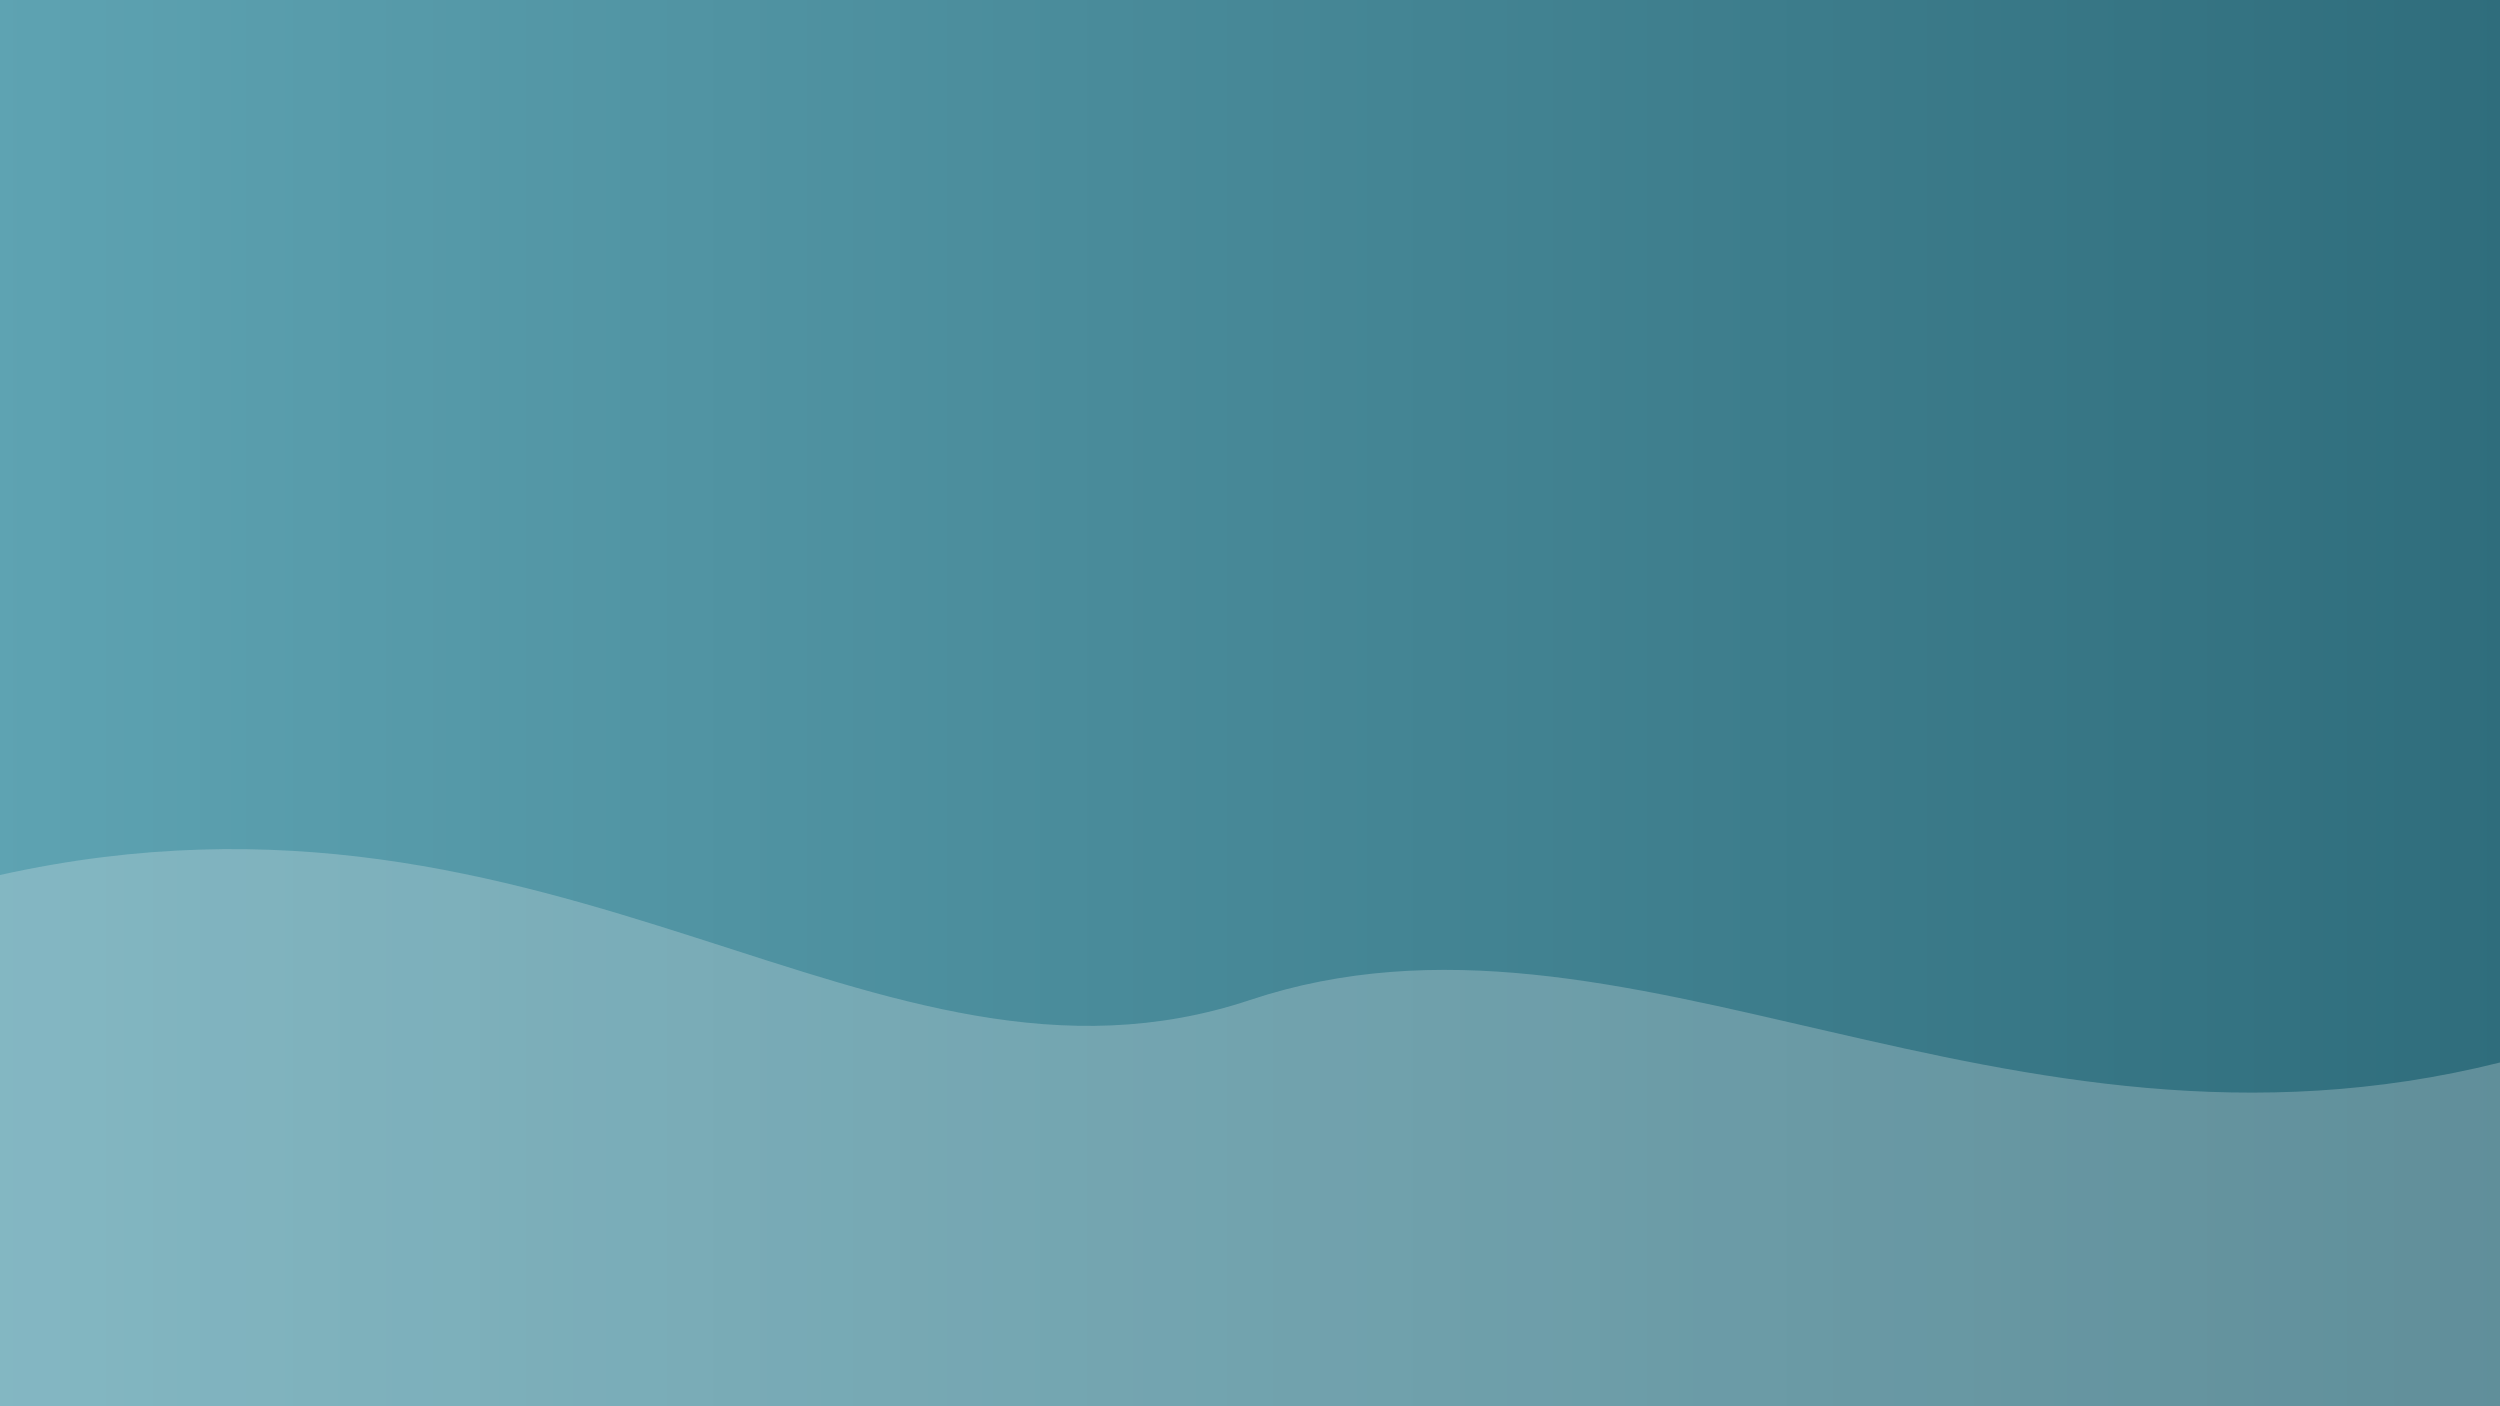 <svg xmlns="http://www.w3.org/2000/svg" viewBox="0 0 800 450">
  <rect x="0" y="0" width="800" height="450" fill="#333333" stroke="none"/>
  <defs>
    <linearGradient id="gradient2" x1="0%" y1="0%" x2="100%" y2="0%">
      <stop offset="0%" stop-color="#5ea3b2"/>
      <stop offset="100%" stop-color="#2f6d7c"/>
    </linearGradient>
  </defs>
  <rect width="800" height="450" fill="url(#gradient2)"/>
  <path d="M0,280 C180,240 280,360 400,320 C520,280 640,380 800,340 L800,450 L0,450 Z" fill="rgba(244,244,244,0.25)"/>
</svg>
